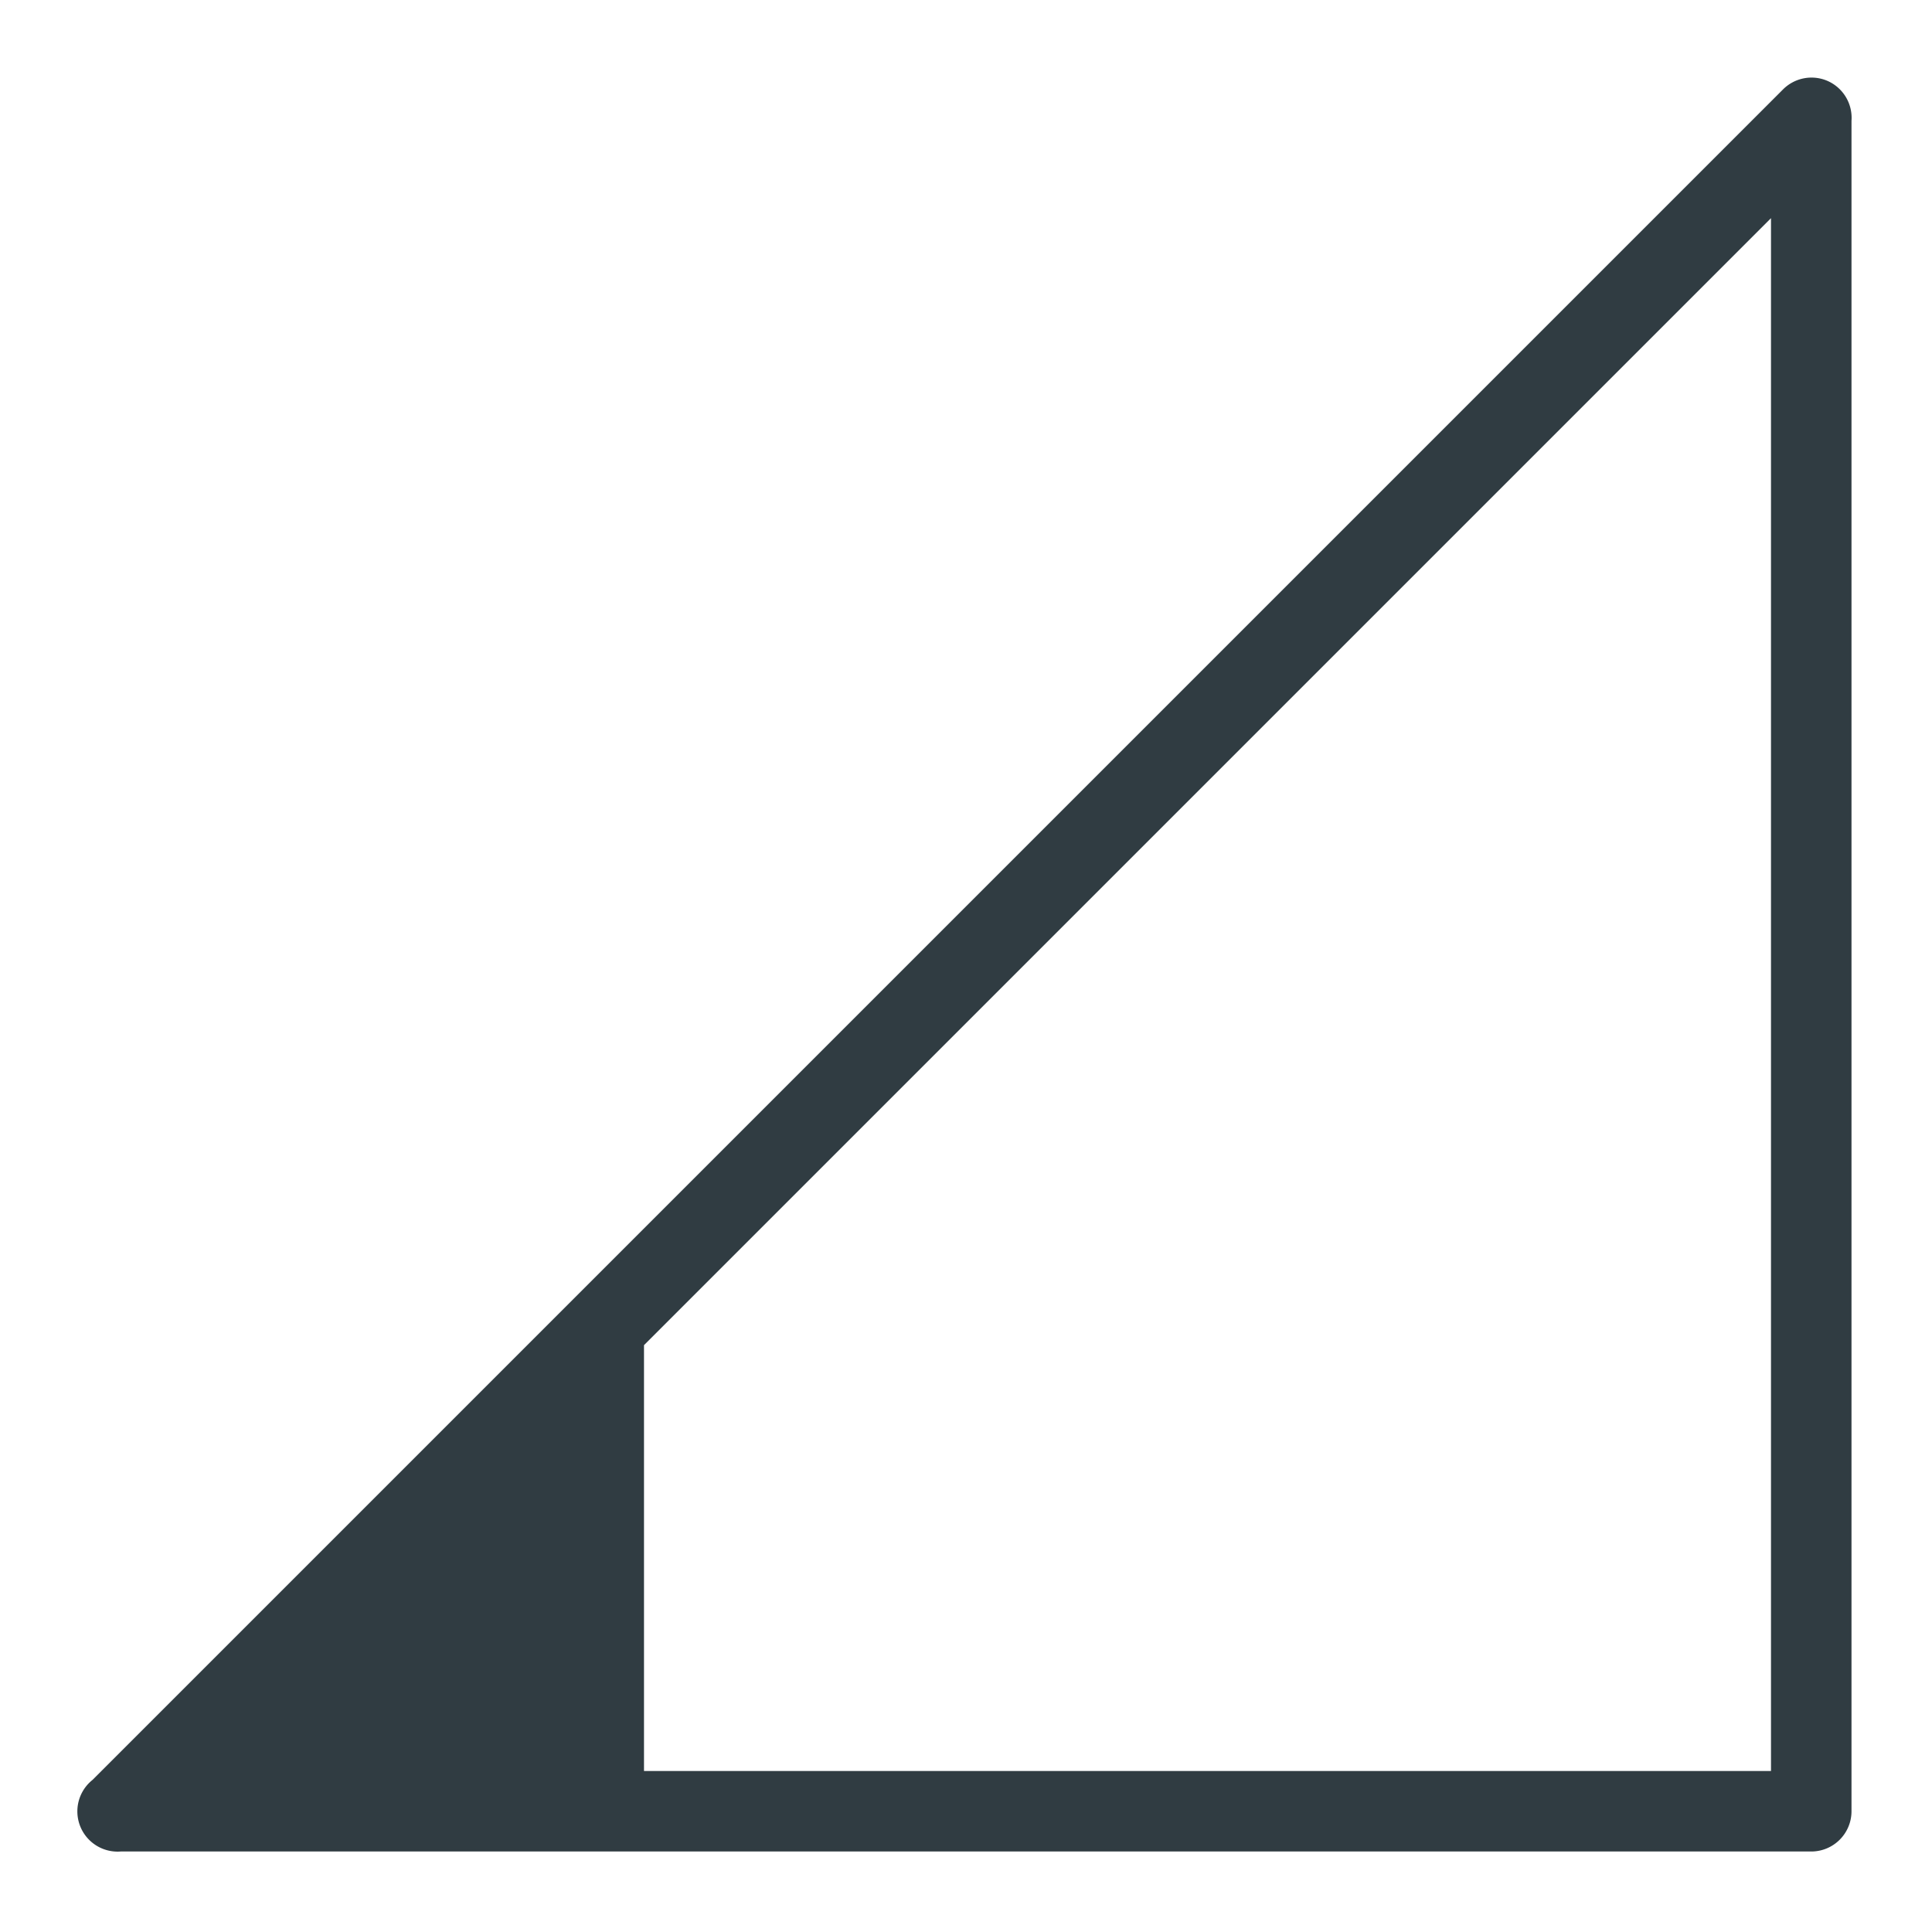 <svg xmlns="http://www.w3.org/2000/svg" viewBox="0 0 24 24" width="256" height="256"><path fill="#303c42" d="M22.69 1a.5.5 0 0 0-.54.11l-15 15-6 6a.5.5 0 0 0 .35.89h21a.5.5 0 0 0 .5-.5v-21a.5.5 0 0 0-.31-.5ZM22 22H8v-5.29l14-14Z" data-name="Signal 1" class="color303c42 svgShape"></path></svg>